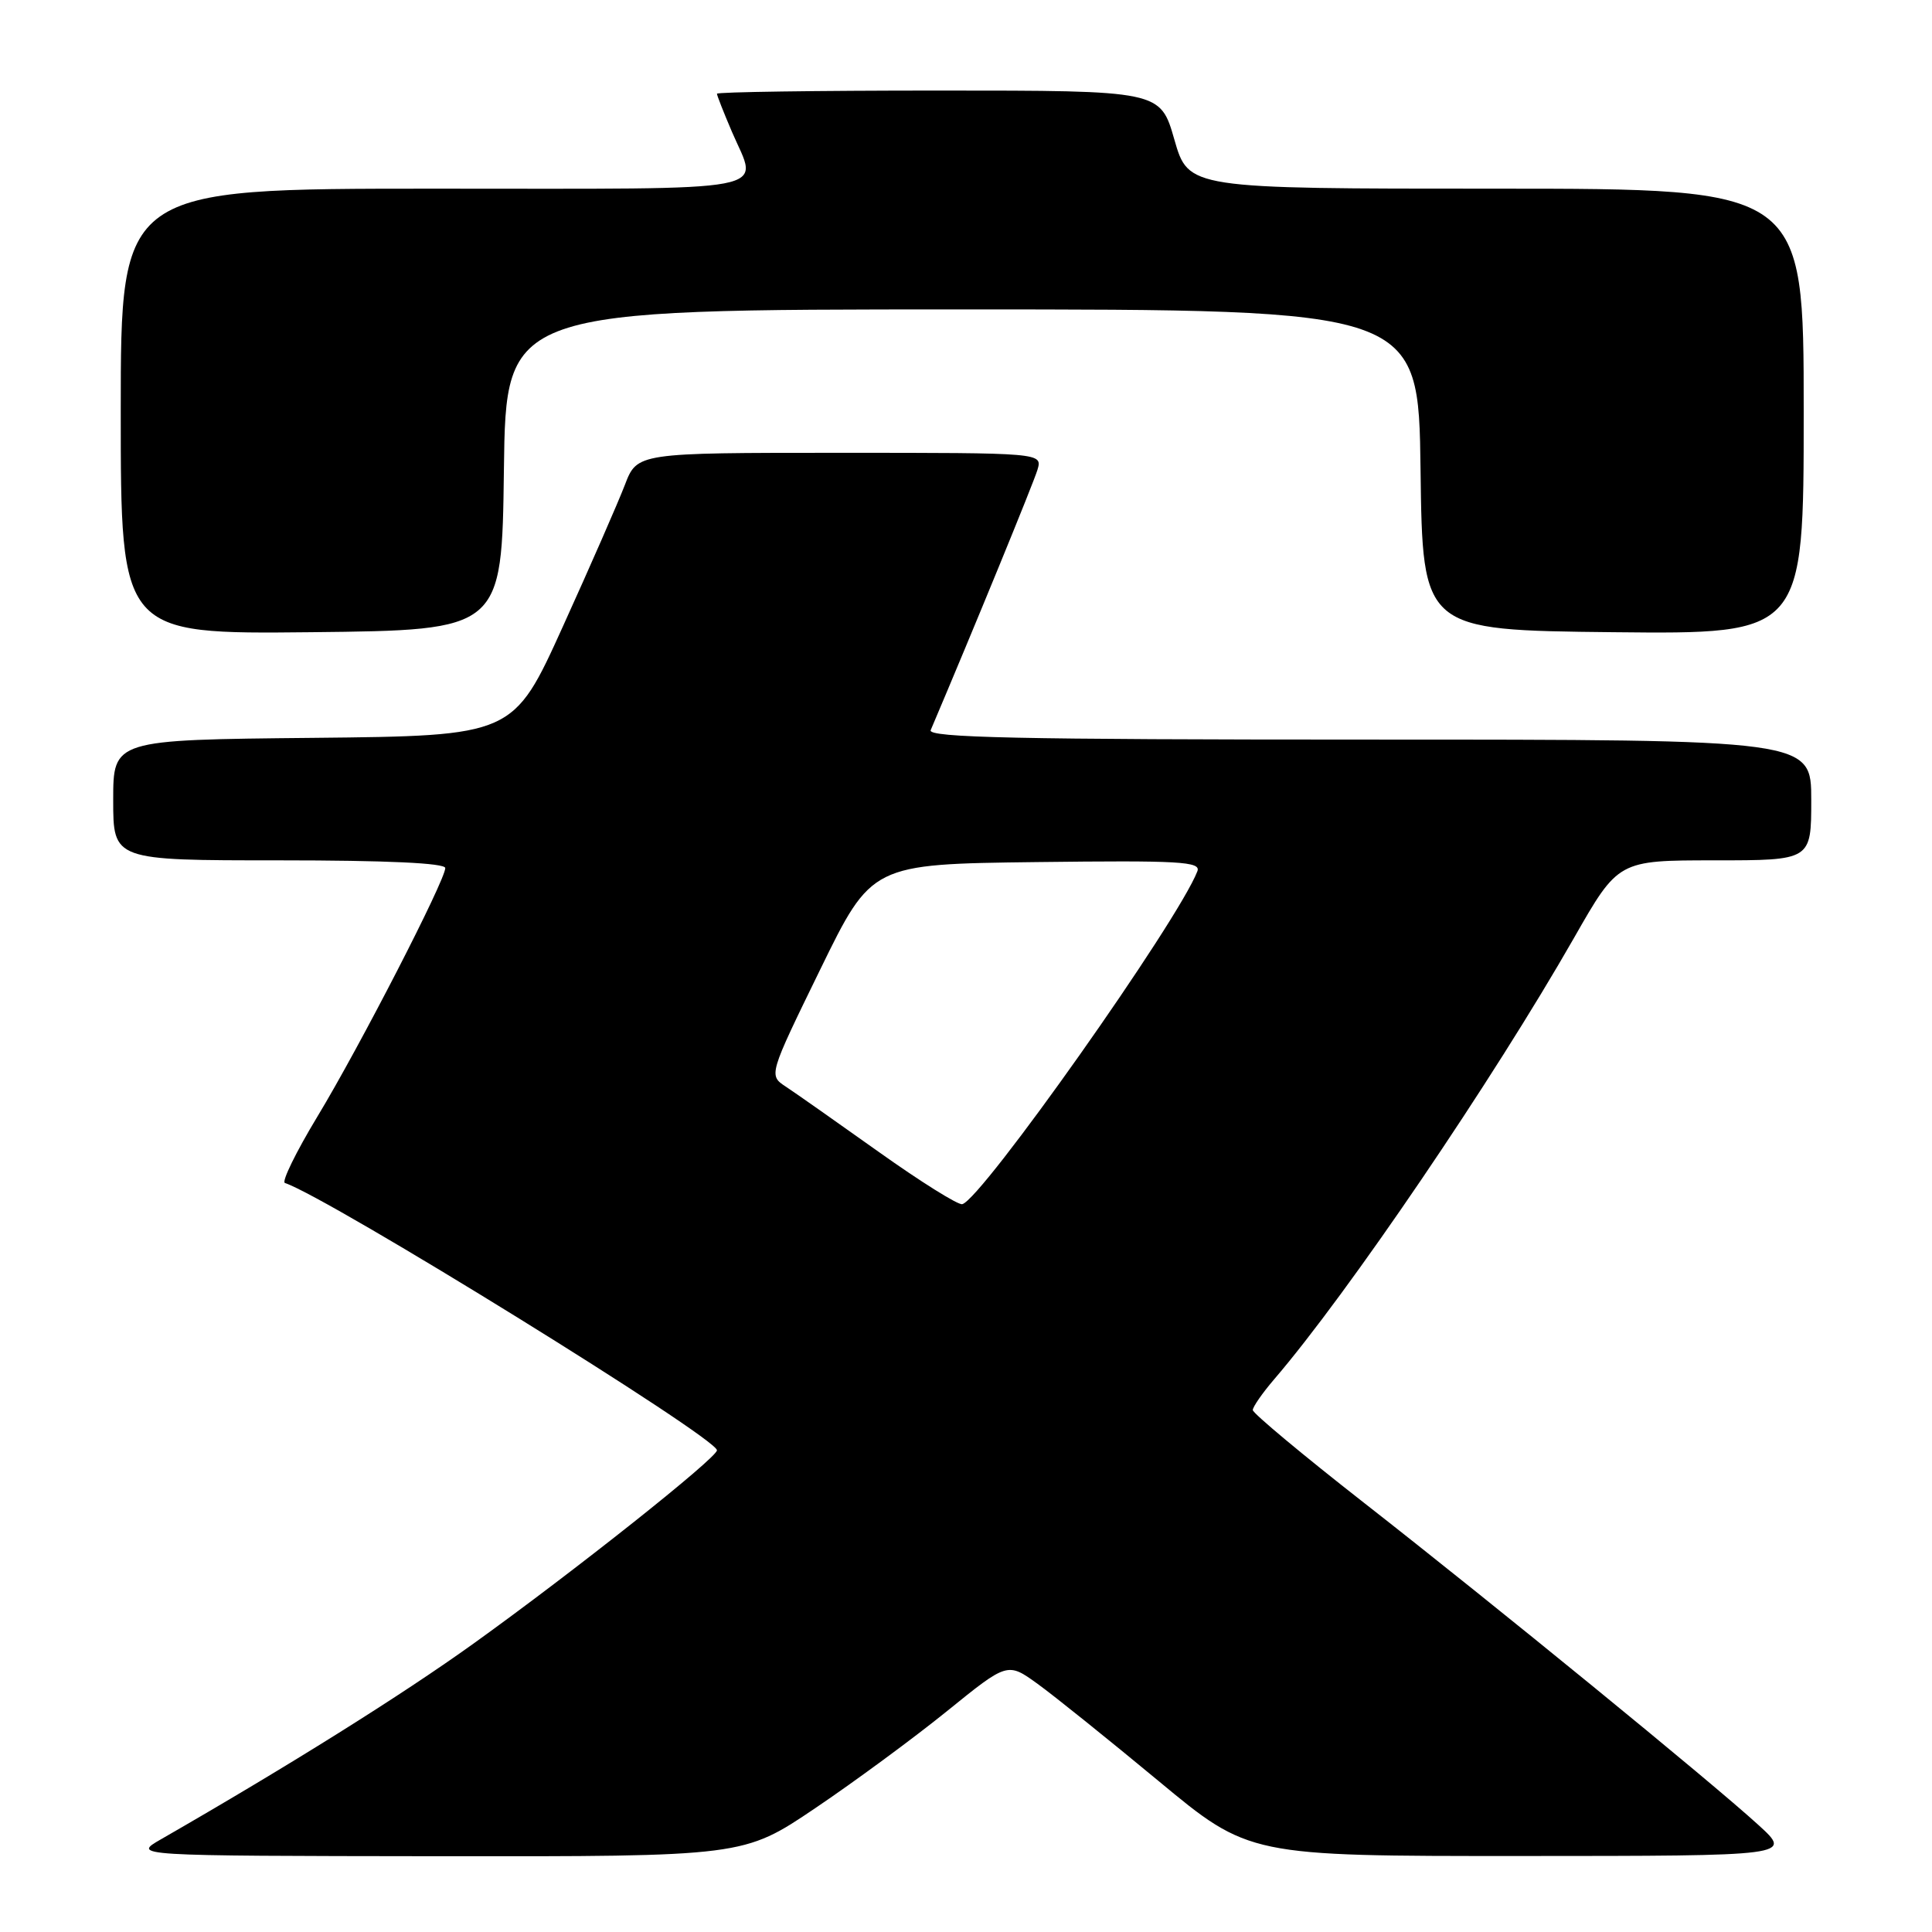 <?xml version="1.0" encoding="UTF-8" standalone="no"?>
<!DOCTYPE svg PUBLIC "-//W3C//DTD SVG 1.1//EN" "http://www.w3.org/Graphics/SVG/1.1/DTD/svg11.dtd" >
<svg xmlns="http://www.w3.org/2000/svg" xmlns:xlink="http://www.w3.org/1999/xlink" version="1.1" viewBox="0 0 256 256">
 <g >
 <path fill="currentColor"
d=" M 108.01 239.60 C 113.23 236.08 121.10 230.28 125.50 226.72 C 133.50 220.24 133.50 220.24 137.50 223.13 C 139.70 224.72 146.90 230.51 153.50 235.98 C 165.50 245.94 165.50 245.94 201.50 245.93 C 237.50 245.92 237.50 245.92 233.00 241.82 C 226.61 235.99 198.13 212.73 180.75 199.14 C 172.64 192.80 166.00 187.26 166.00 186.84 C 166.00 186.42 167.27 184.59 168.82 182.78 C 178.58 171.42 197.82 143.09 208.58 124.25 C 214.43 114.00 214.43 114.00 227.21 114.00 C 240.00 114.00 240.00 114.00 240.00 106.00 C 240.00 98.00 240.00 98.00 181.39 98.00 C 134.89 98.00 122.90 97.74 123.32 96.75 C 129.04 83.29 136.96 63.97 137.47 62.25 C 138.13 60.00 138.13 60.00 111.28 60.00 C 84.43 60.00 84.43 60.00 82.80 64.25 C 81.90 66.59 78.21 75.03 74.59 83.00 C 68.02 97.50 68.02 97.50 41.51 97.77 C 15.00 98.03 15.00 98.03 15.00 106.02 C 15.00 114.00 15.00 114.00 37.00 114.00 C 51.22 114.00 59.00 114.36 59.00 115.02 C 59.00 116.64 47.64 138.73 42.04 147.98 C 39.22 152.65 37.29 156.60 37.75 156.75 C 43.56 158.69 95.00 190.51 95.00 192.17 C 95.00 193.18 76.05 208.23 62.76 217.77 C 53.22 224.62 38.23 234.00 21.34 243.71 C 17.50 245.91 17.50 245.91 58.01 245.96 C 98.52 246.00 98.52 246.00 108.01 239.60 Z  M 66.77 62.25 C 67.04 41.00 67.04 41.00 127.50 41.00 C 187.96 41.00 187.96 41.00 188.23 62.25 C 188.50 83.50 188.50 83.50 213.75 83.77 C 239.00 84.03 239.00 84.03 239.00 54.52 C 239.00 25.00 239.00 25.00 198.24 25.00 C 157.48 25.00 157.48 25.00 155.61 18.50 C 153.75 12.00 153.75 12.00 124.38 12.00 C 108.22 12.00 95.00 12.19 95.00 12.42 C 95.00 12.65 95.90 14.93 97.00 17.50 C 100.49 25.64 103.85 25.00 57.50 25.00 C 16.00 25.00 16.00 25.00 16.00 54.52 C 16.00 84.03 16.00 84.03 41.25 83.77 C 66.50 83.50 66.50 83.50 66.77 62.25 Z  M 116.46 152.65 C 110.94 148.72 105.39 144.82 104.13 143.99 C 101.84 142.48 101.84 142.48 108.67 128.49 C 115.50 114.50 115.50 114.50 137.36 114.23 C 156.34 114.00 159.15 114.16 158.66 115.44 C 156.14 122.02 130.03 158.99 127.50 159.56 C 126.95 159.69 121.98 156.58 116.46 152.65 Z "/>
</g>
</svg>